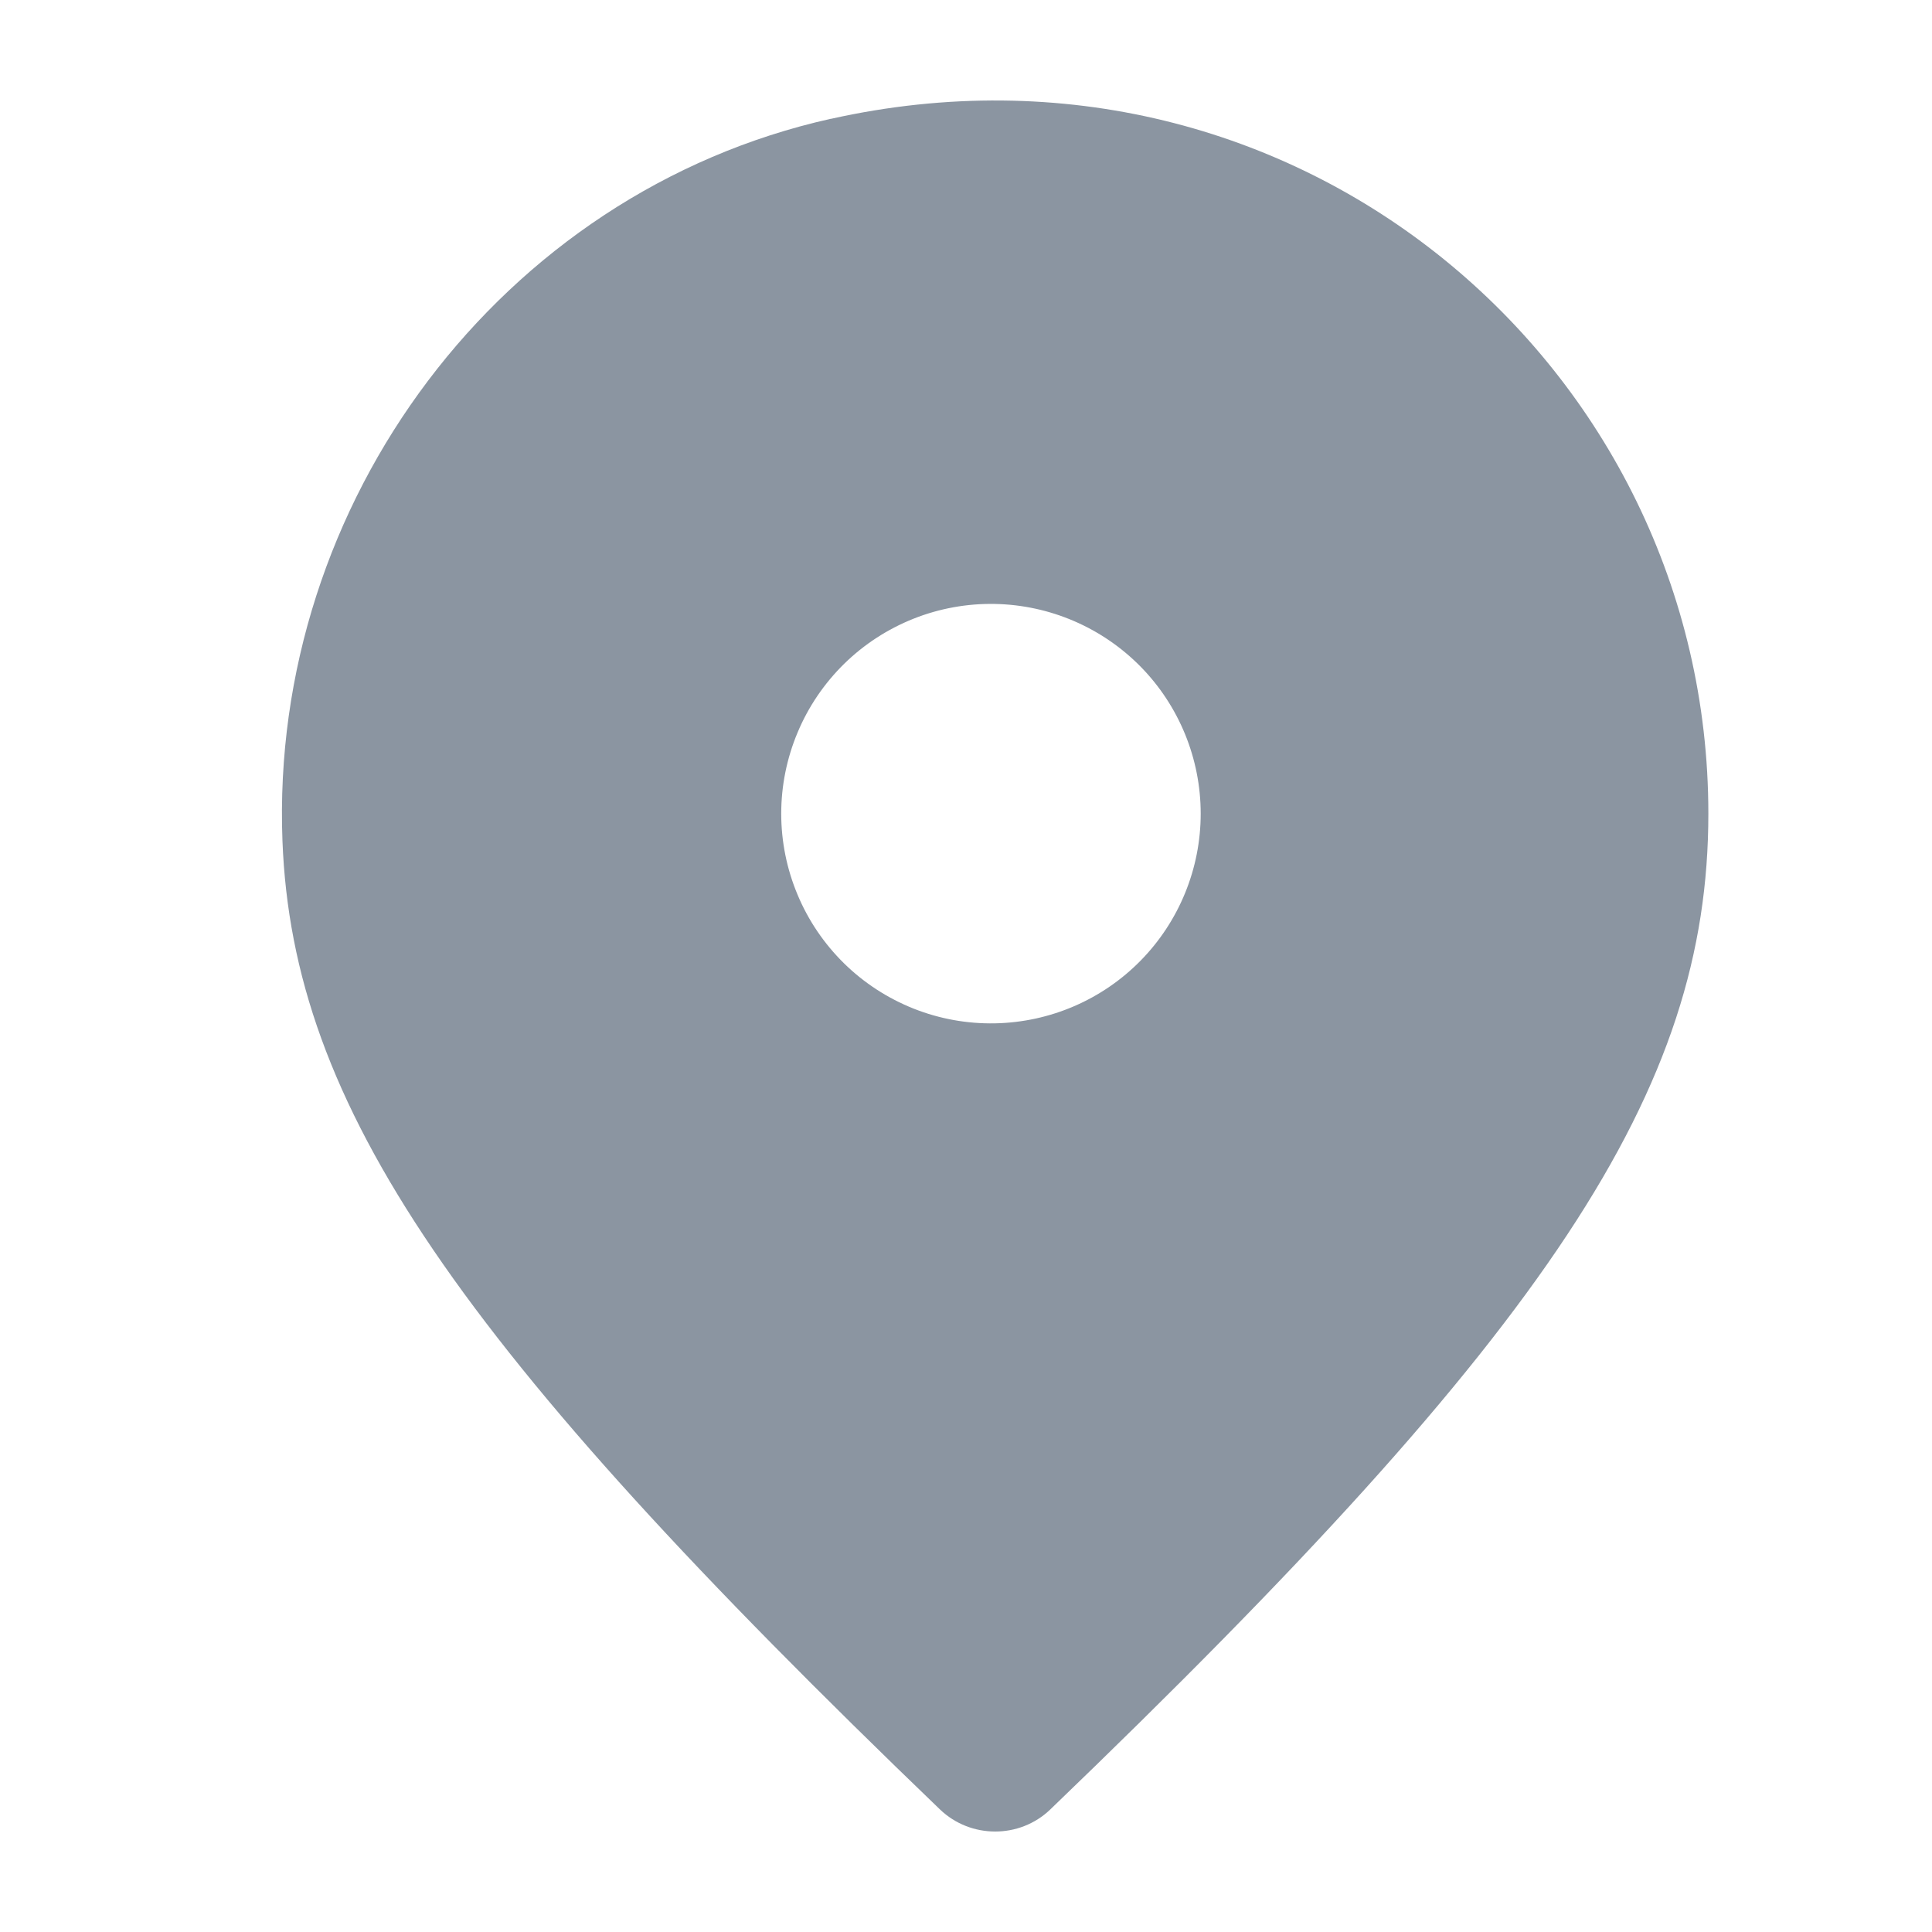 <svg width="25" height="25" viewBox="0 0 25 25" fill="none" xmlns="http://www.w3.org/2000/svg">
<path fill-rule="evenodd" clip-rule="evenodd" d="M12.875 13.242C12.514 13.249 12.156 13.184 11.821 13.051C11.485 12.917 11.18 12.719 10.922 12.466C10.665 12.213 10.46 11.912 10.321 11.579C10.181 11.246 10.109 10.889 10.109 10.529C10.109 10.168 10.181 9.811 10.321 9.478C10.46 9.145 10.665 8.844 10.922 8.591C11.18 8.338 11.485 8.14 11.821 8.006C12.156 7.873 12.514 7.808 12.875 7.815C13.586 7.829 14.263 8.121 14.761 8.628C15.258 9.135 15.537 9.818 15.537 10.529C15.537 11.239 15.258 11.922 14.761 12.429C14.263 12.937 13.586 13.228 12.875 13.242M10.751 1.537C6.481 2.49 3.487 6.509 3.655 10.881C3.787 14.315 5.894 17.387 12.163 23.414C12.559 23.794 13.193 23.796 13.59 23.415C20.074 17.182 22.106 14.11 22.106 10.528C22.106 4.738 16.773 0.193 10.751 1.538" fill="#8B95A1"/>
</svg>
